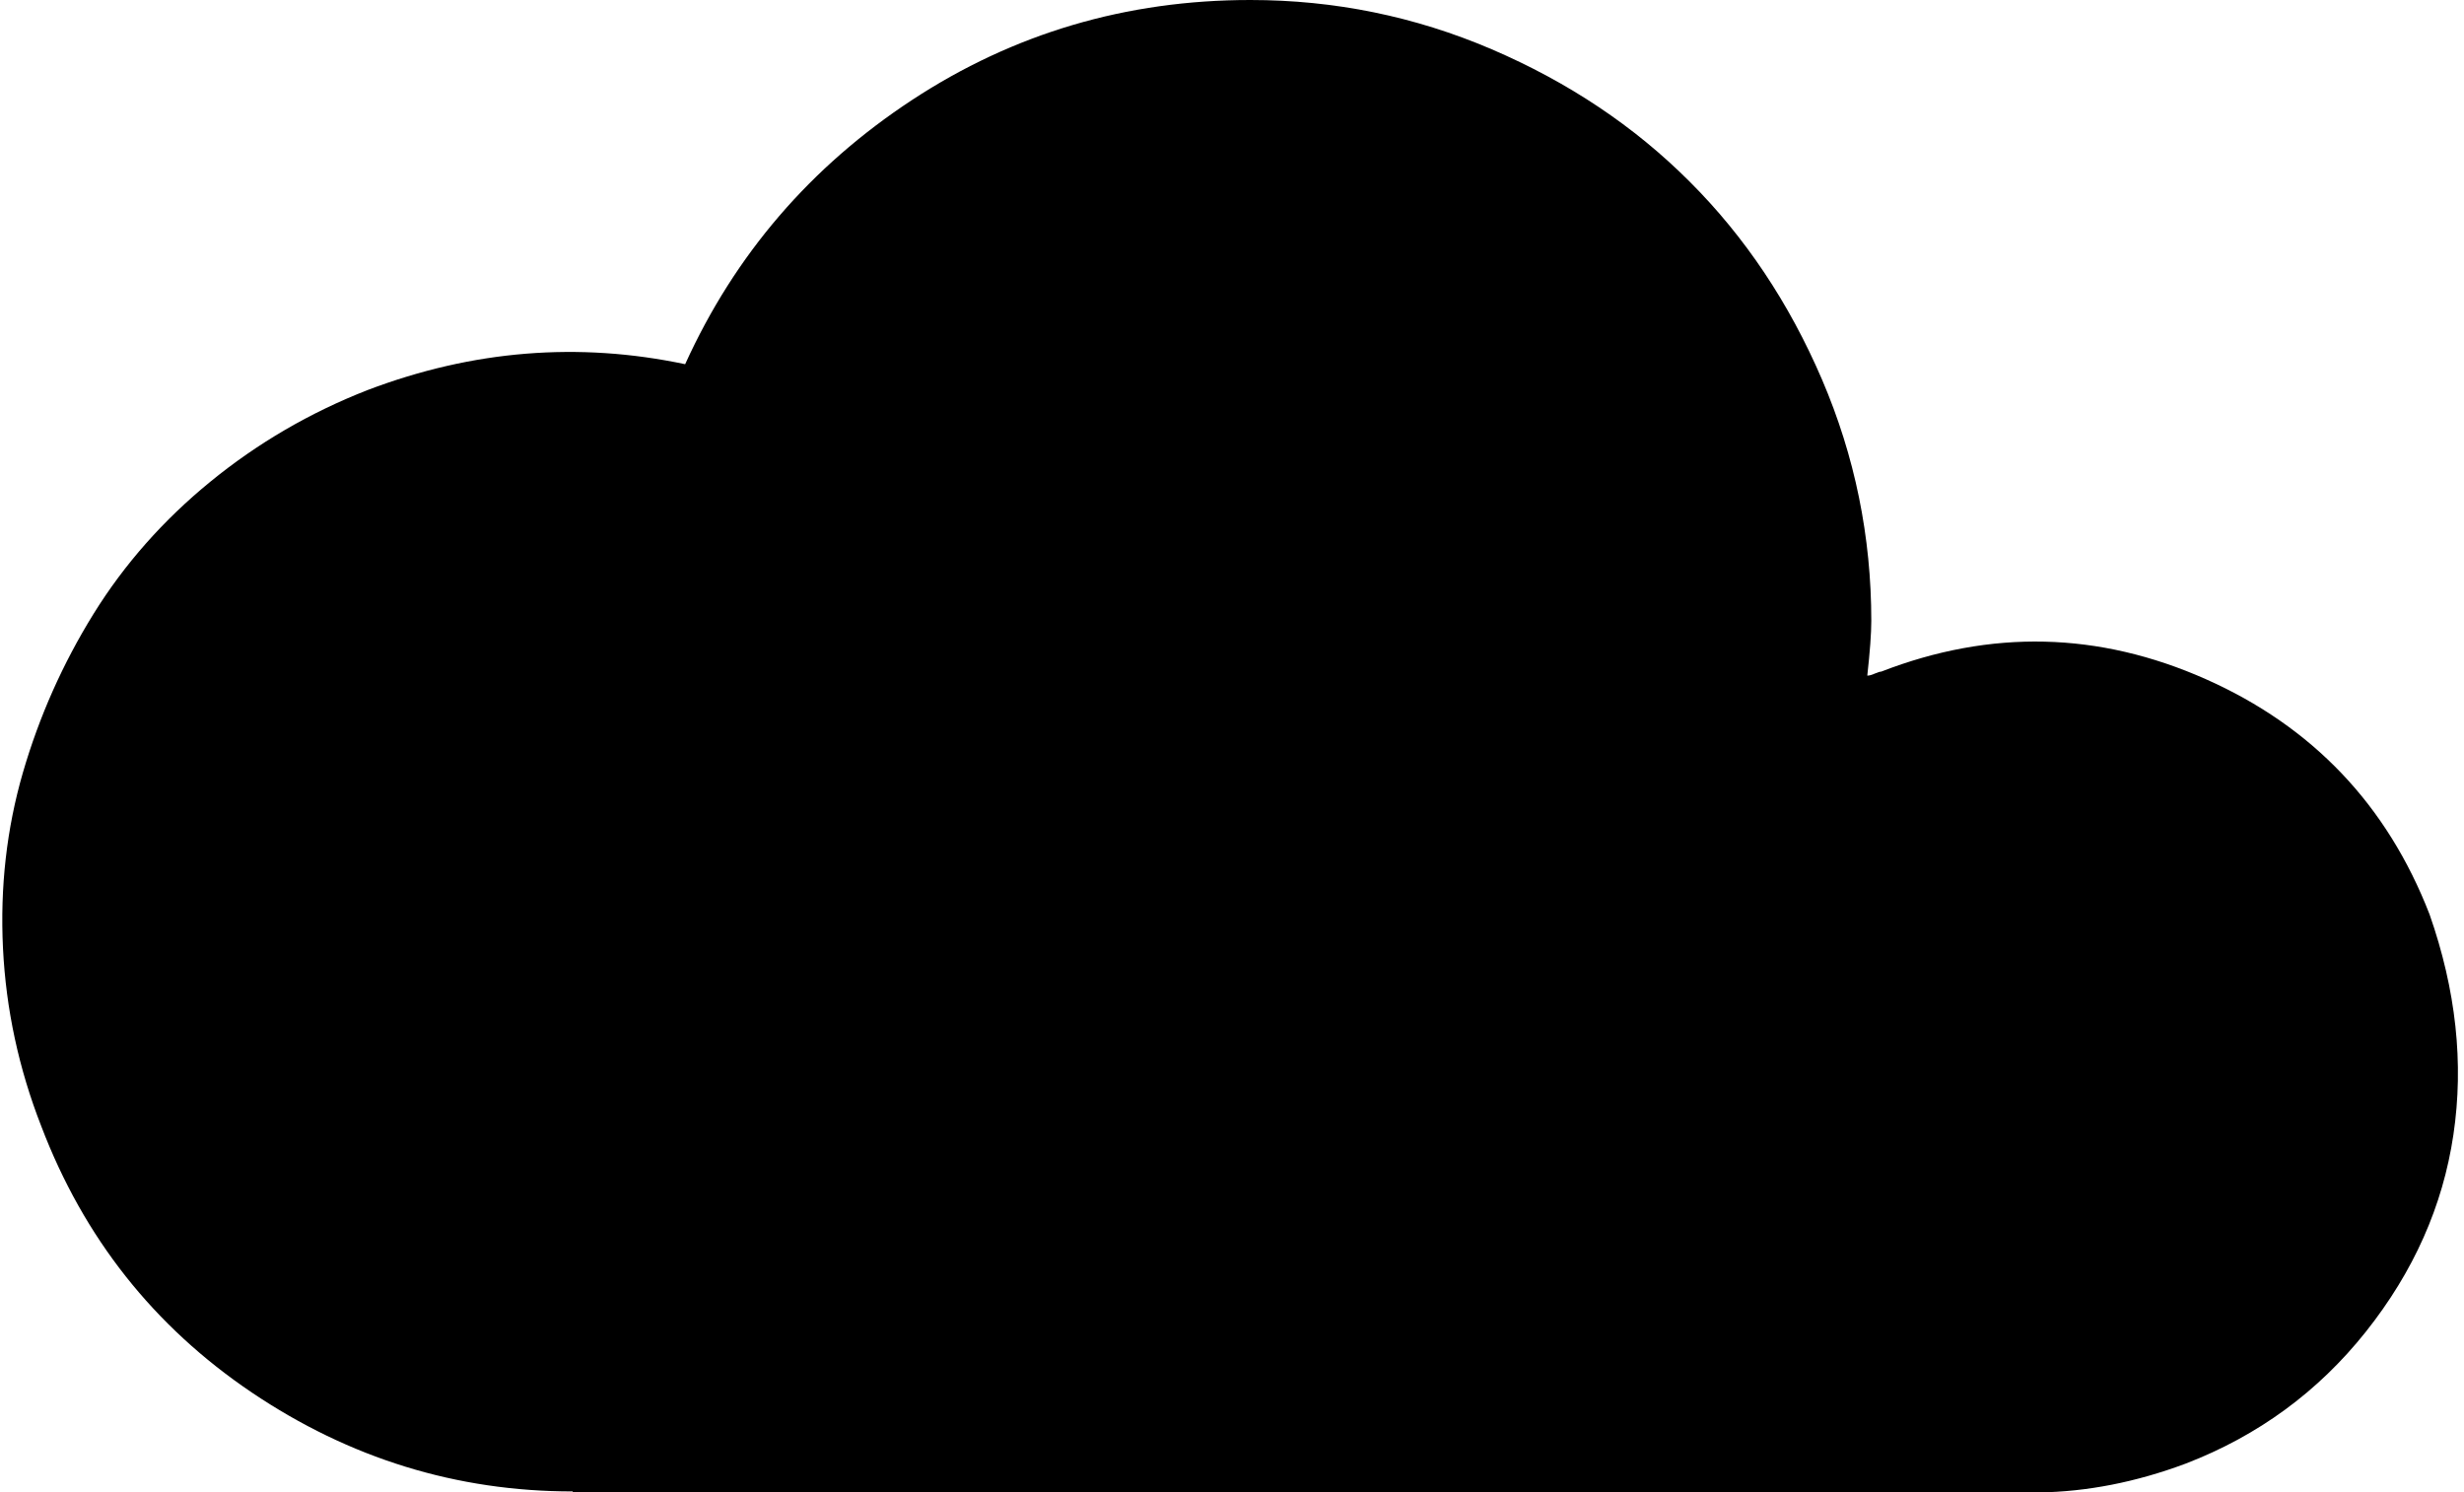 <svg width="36.272" height="21.973" viewBox="-0.037 -43.843 36.272 21.973" xmlns="http://www.w3.org/2000/svg"><path d="M0.007 -29.883C-0.037 -30.781 0.061 -31.643 0.3 -32.468C0.54 -33.293 0.886 -34.072 1.34 -34.805C1.794 -35.537 2.368 -36.187 3.062 -36.753C3.755 -37.319 4.526 -37.769 5.376 -38.101C6.919 -38.687 8.477 -38.813 10.049 -38.481C10.781 -40.093 11.895 -41.389 13.389 -42.371C14.883 -43.352 16.543 -43.843 18.369 -43.843C19.609 -43.843 20.793 -43.601 21.921 -43.118C23.049 -42.634 24.021 -41.985 24.836 -41.169C25.652 -40.354 26.301 -39.382 26.785 -38.254C27.268 -37.126 27.51 -35.942 27.51 -34.702C27.51 -34.517 27.49 -34.248 27.451 -33.896C27.48 -33.896 27.517 -33.906 27.561 -33.926C27.605 -33.945 27.637 -33.955 27.656 -33.955C29.268 -34.58 30.859 -34.543 32.432 -33.845C34.004 -33.147 35.103 -31.992 35.728 -30.381C36.118 -29.268 36.235 -28.186 36.079 -27.136C35.923 -26.086 35.493 -25.12 34.79 -24.236C34.087 -23.352 33.203 -22.705 32.139 -22.295C31.406 -22.021 30.684 -21.88 29.971 -21.87L8.394 -21.87L8.394 -21.885C6.685 -21.885 5.11 -22.371 3.669 -23.342C2.229 -24.314 1.196 -25.62 0.571 -27.261C0.239 -28.11 0.051 -28.984 0.007 -29.883ZM0.007 -29.883"></path></svg>
